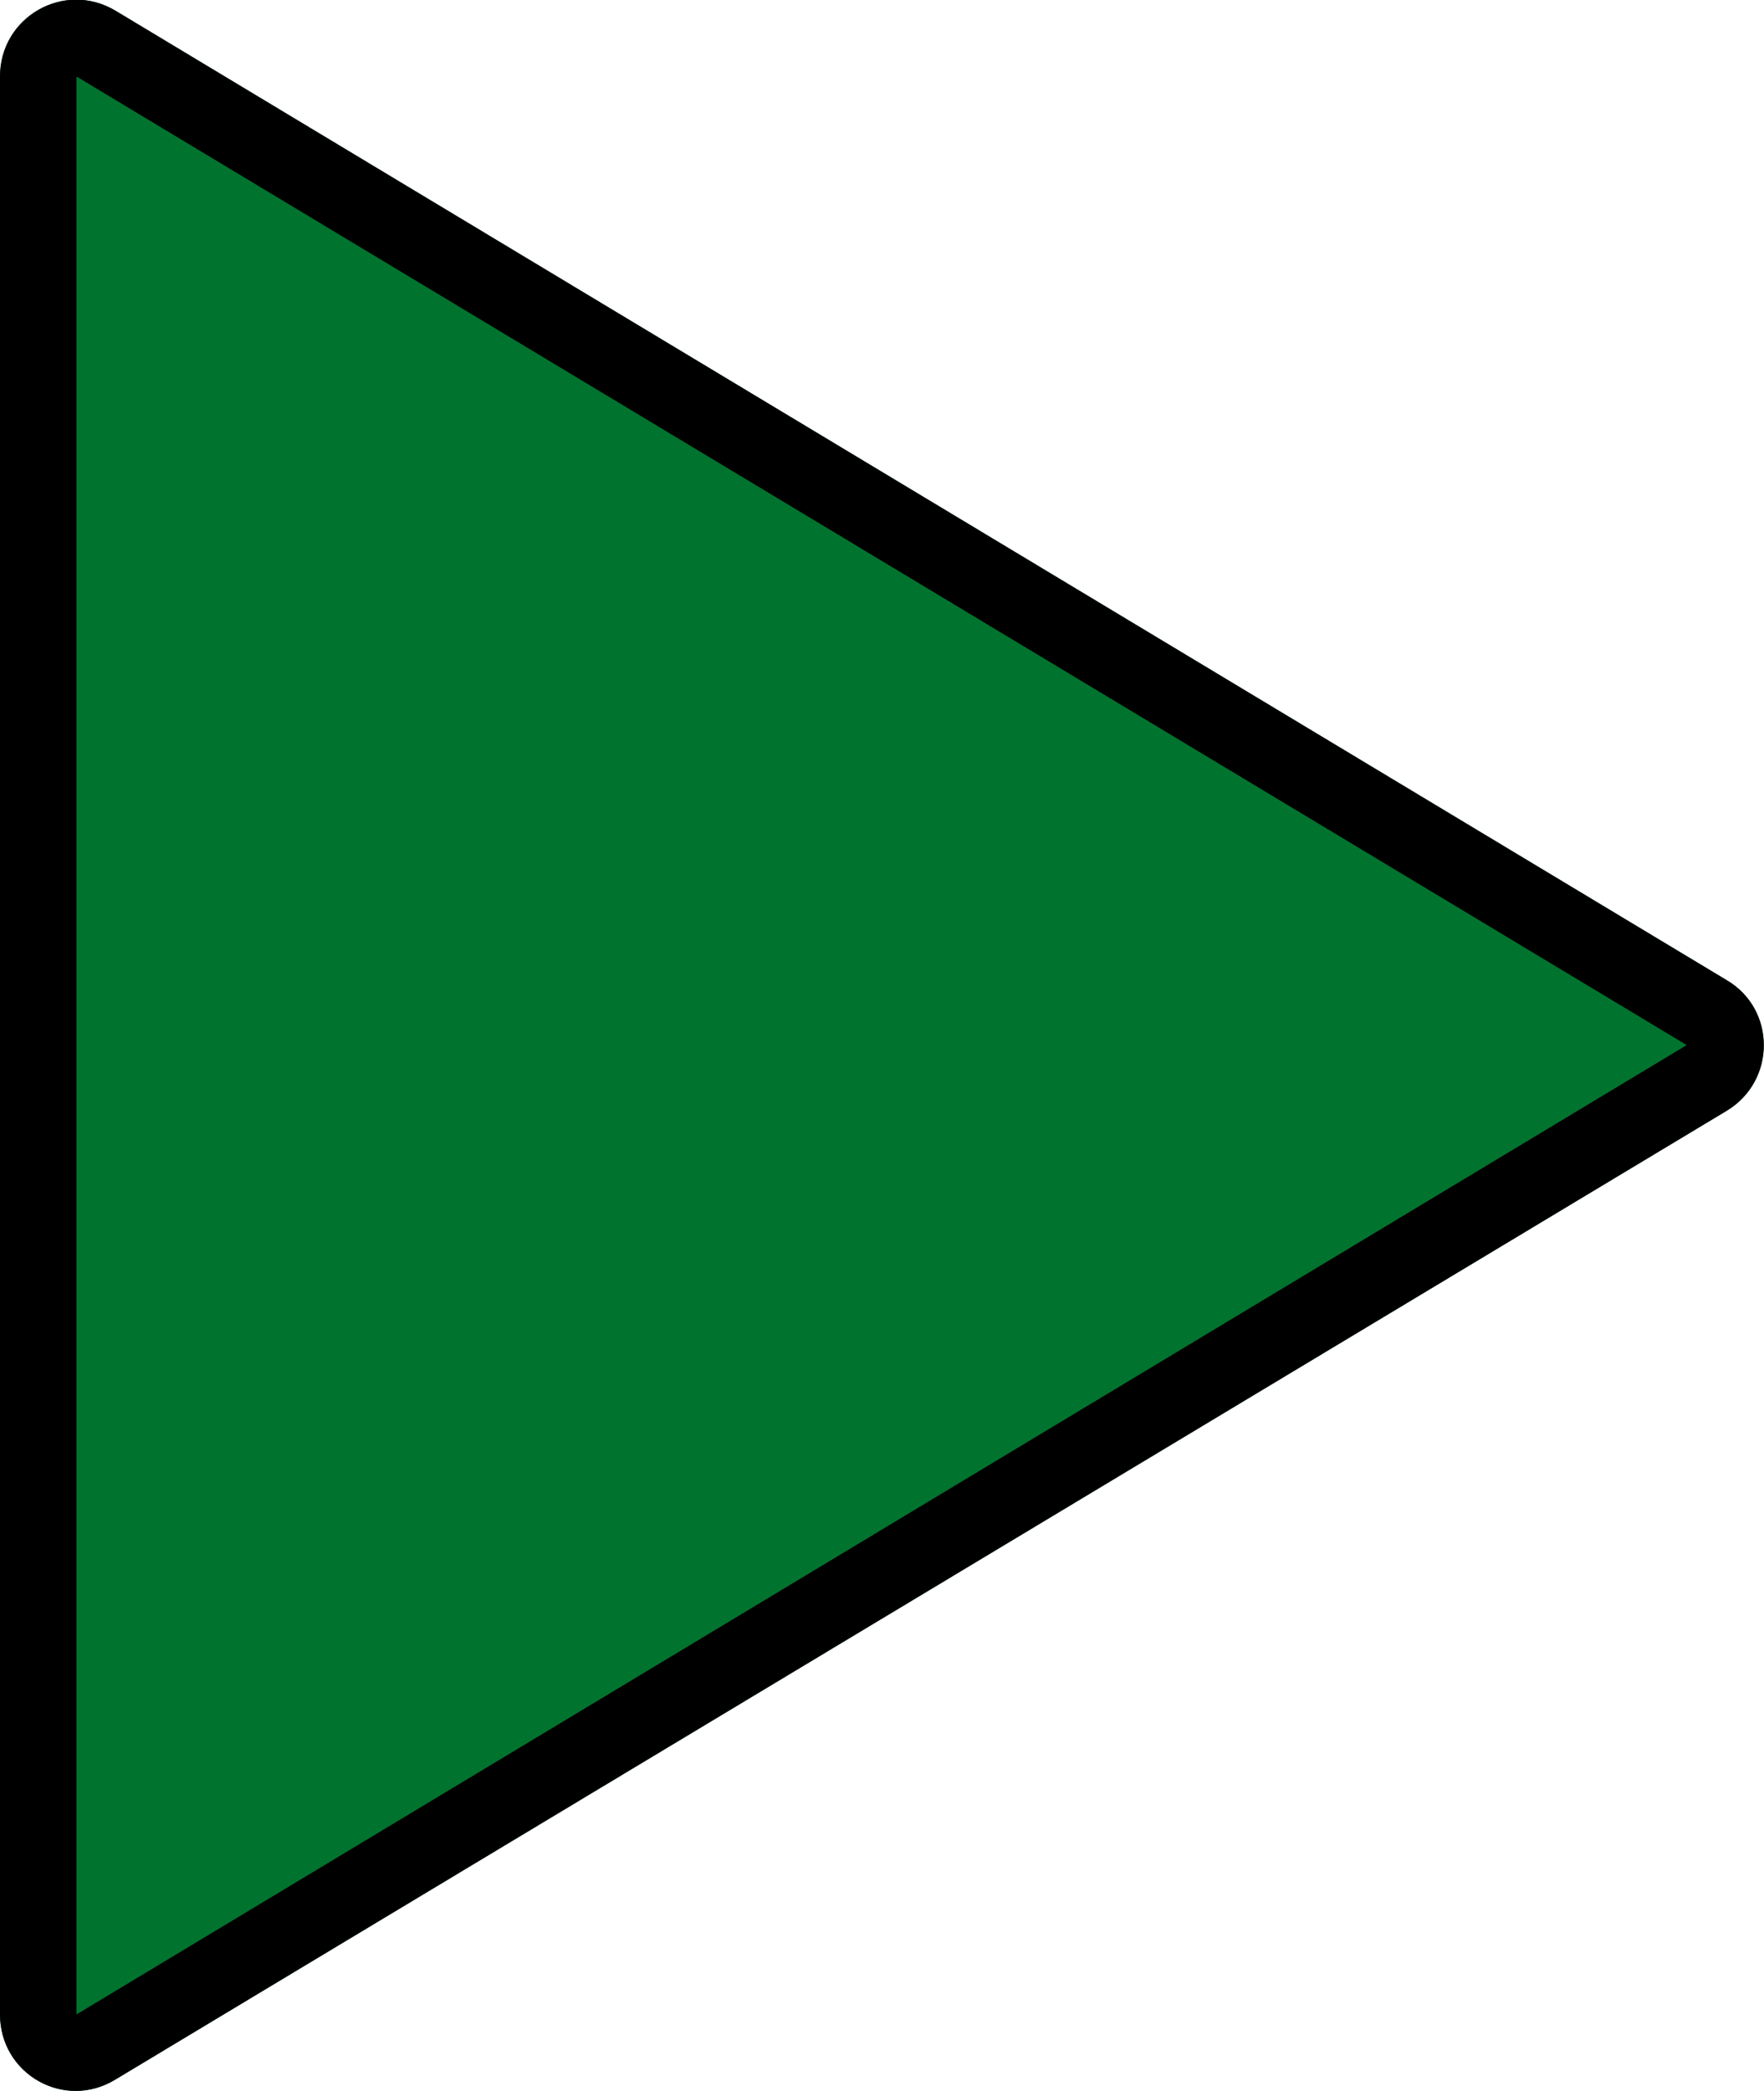 <svg width="23.06" height="27.334" viewBox="0 0 23.06 27.334" fill="none" xmlns="http://www.w3.org/2000/svg" xmlns:xlink="http://www.w3.org/1999/xlink">
	<desc>
			Created with Pixso.
	</desc>
	<defs/>
	<path id="Polygon 2" d="M22.57 12.81L1.51 0.14C0.84 -0.26 0 0.22 0 1L0 26.33C0 27.11 0.84 27.59 1.51 27.18L22.57 14.52C23.22 14.13 23.22 13.19 22.57 12.81Z" fill="#00732E" fill-opacity="1" fill-rule="evenodd"/>
	<path id="Polygon 2" d="M1.51 0.14C0.84 -0.26 0 0.22 0 1L0 26.33C0 27.11 0.84 27.59 1.51 27.18L22.57 14.52C23.22 14.13 23.22 13.19 22.57 12.81L1.51 0.14ZM1 1L1 26.33L22.05 13.66L1 1Z" fill="#000000" fill-opacity="1" fill-rule="evenodd"/>
</svg>
